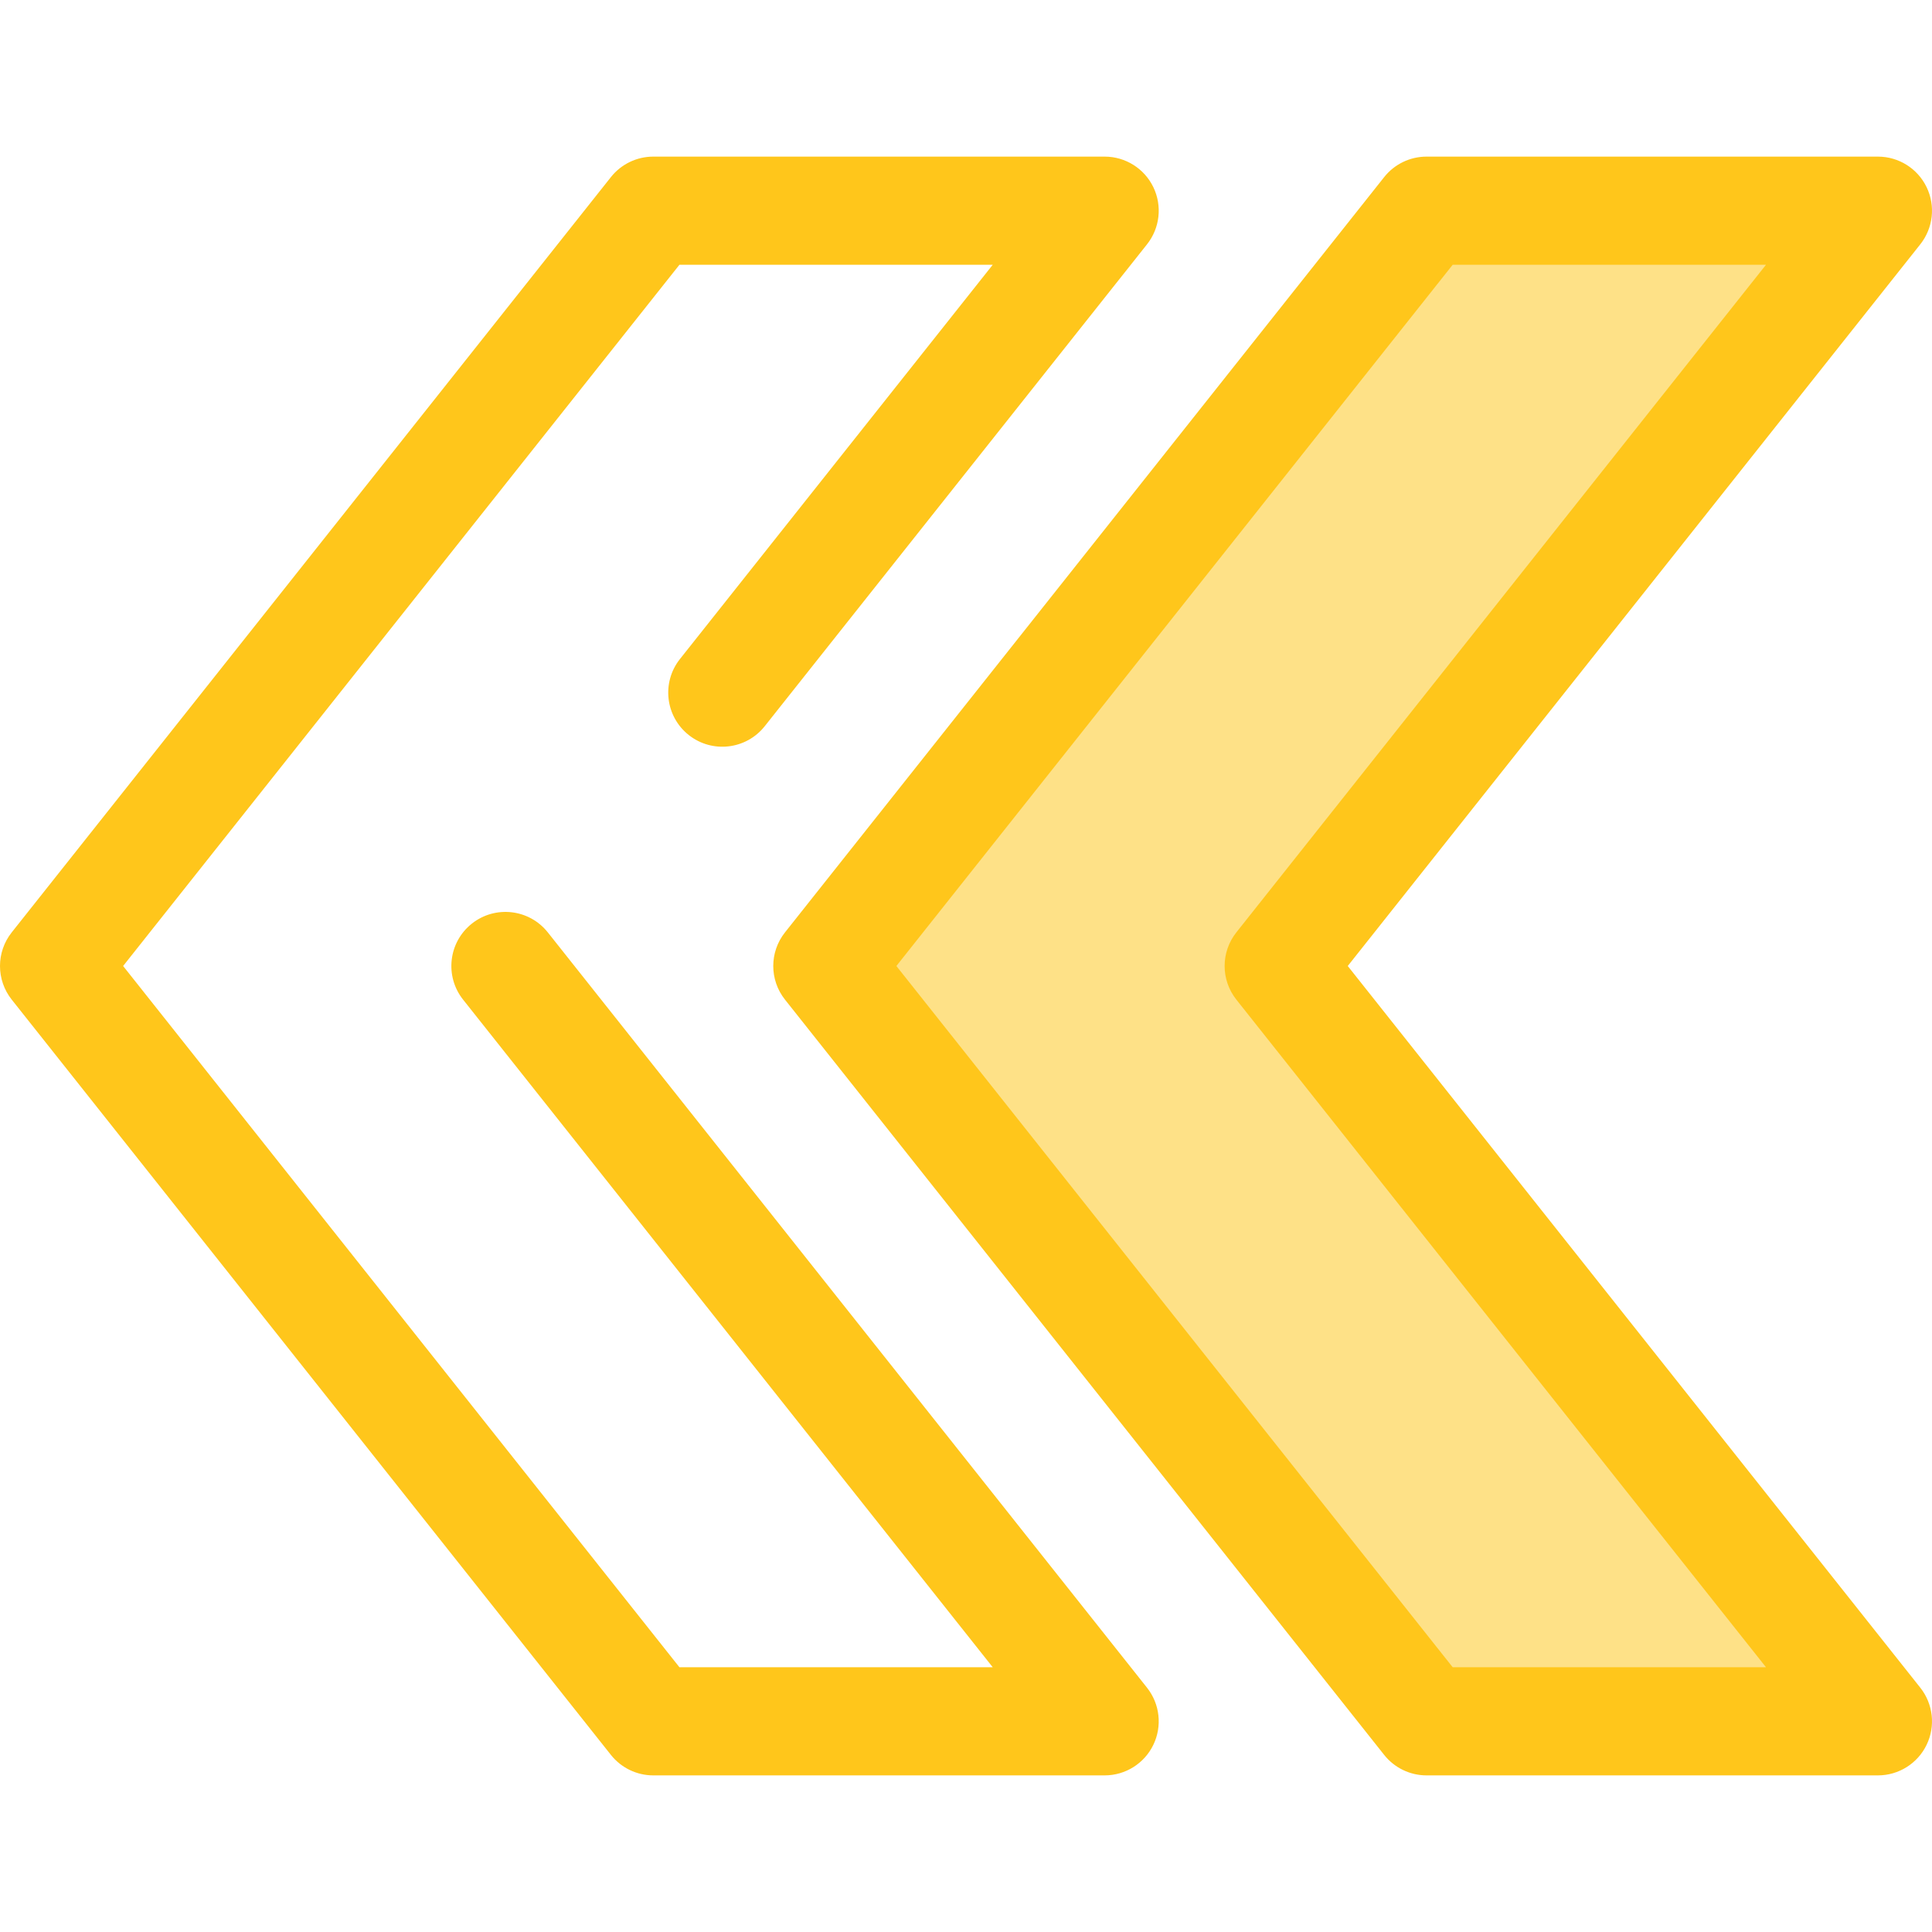 <?xml version="1.0" encoding="iso-8859-1"?>
<!-- Generator: Adobe Illustrator 19.0.0, SVG Export Plug-In . SVG Version: 6.00 Build 0)  -->
<svg version="1.1" id="Layer_1" xmlns="http://www.w3.org/2000/svg" xmlns:xlink="http://www.w3.org/1999/xlink" x="0px" y="0px"
	 viewBox="0 0 512 512" style="enable-background:new 0 0 512 512;" xml:space="preserve">
<path style="fill:#FFC61B;" d="M292.744,470.495H173.127c-4.374,0-8.509-1.998-11.228-5.425L3.104,264.908
	c-4.139-5.217-4.139-12.598,0-17.815L161.9,46.93c2.719-3.427,6.854-5.425,11.228-5.425h119.617c5.498,0,10.513,3.146,12.905,8.098
	c2.392,4.952,1.74,10.835-1.677,15.142L202.651,192.462c-4.92,6.202-13.935,7.239-20.135,2.32
	c-6.202-4.919-7.241-13.934-2.32-20.135l82.886-104.478h-83.028L32.627,256l147.425,185.831h83.028L122.721,264.908
	c-4.92-6.202-3.881-15.217,2.32-20.135c6.199-4.92,15.215-3.881,20.135,2.32l158.794,200.163c3.418,4.307,4.069,10.19,1.677,15.142
	C303.256,467.348,298.243,470.495,292.744,470.495z"/>
<polygon style="fill:#FEE187;" points="378.049,55.837 219.255,256 378.049,456.163 497.668,456.163 338.872,256 497.668,55.837 "/>
<path style="fill:#FFC61B;" d="M497.666,470.495H378.049c-4.374,0-8.509-1.998-11.228-5.425L208.027,264.908
	c-4.139-5.217-4.139-12.598,0-17.815L366.823,46.93c2.719-3.427,6.854-5.425,11.228-5.425h119.617
	c5.499,0,10.513,3.146,12.905,8.098c2.392,4.952,1.74,10.835-1.677,15.142L357.167,256l151.729,191.255
	c3.418,4.307,4.069,10.19,1.677,15.142C508.179,467.348,503.166,470.495,497.666,470.495z M384.975,441.831h83.028L327.644,264.908
	c-4.139-5.217-4.139-12.598,0-17.815L468.003,70.169h-83.028L237.55,256L384.975,441.831z"/>
<g>
</g>
<g>
</g>
<g>
</g>
<g>
</g>
<g>
</g>
<g>
</g>
<g>
</g>
<g>
</g>
<g>
</g>
<g>
</g>
<g>
</g>
<g>
</g>
<g>
</g>
<g>
</g>
<g>
</g>
</svg>
